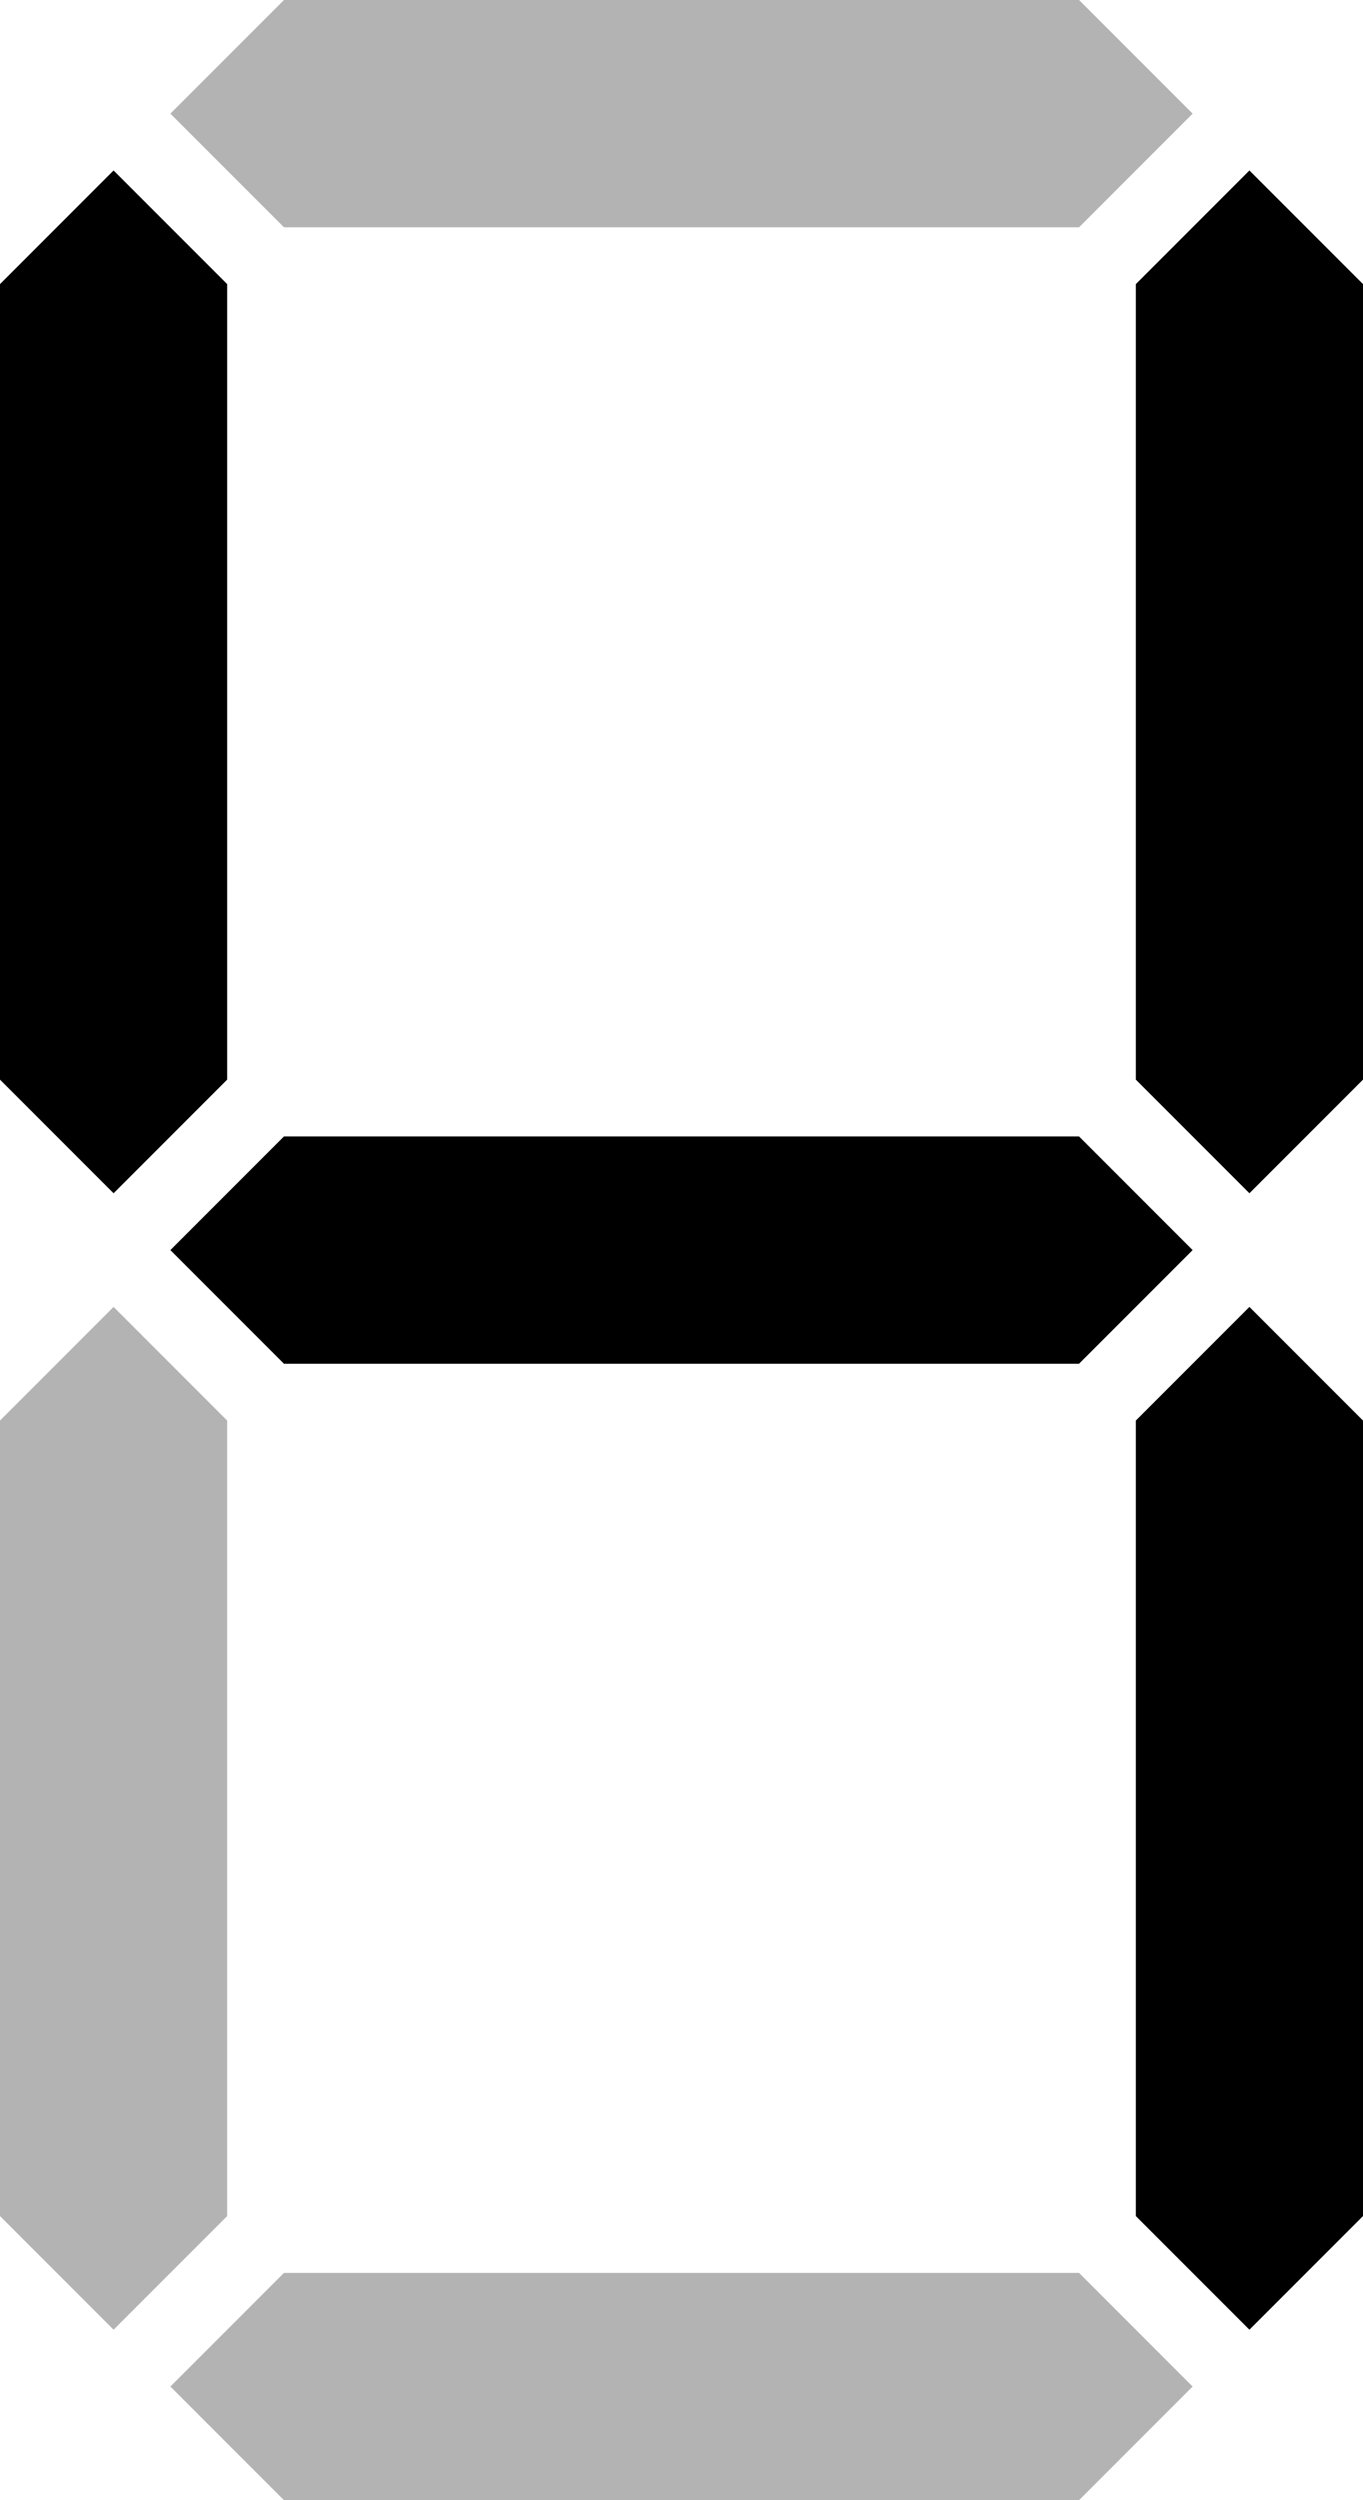 <?xml version="1.0" encoding="UTF-8" standalone="no"?>
<!DOCTYPE svg PUBLIC "-//W3C//DTD SVG 1.1//EN" "http://www.w3.org/Graphics/SVG/1.1/DTD/svg11.dtd">
<!-- Created with Vectornator (http://vectornator.io/) -->
<svg stroke-miterlimit="10" style="fill-rule:nonzero;clip-rule:evenodd;stroke-linecap:round;stroke-linejoin:round;" version="1.1" viewBox="0 0 48 88" xml:space="preserve" xmlns="http://www.w3.org/2000/svg" xmlns:xlink="http://www.w3.org/1999/xlink">
<defs/>
<clipPath id="ArtboardFrame">
<rect height="88" width="48" x="0" y="0"/>
</clipPath>
<g clip-path="url(#ArtboardFrame)" id="layer2">
<path d="M6 4L10 0L38 0L42 4L38 8L10 8L6 4Z" fill-rule="evenodd" opacity="0.3" stroke-linecap="round" stroke-linejoin="round" stroke-width="0.8"/>
<path d="M4 6L8 10L8 38L4 42L0 38L0 10L4 6Z" fill-rule="evenodd" opacity="1" stroke-linecap="round" stroke-linejoin="round" stroke-width="0.8"/>
<path d="M44 6L48 10L48 38L44 42L40 38L40 10L44 6Z" fill-rule="evenodd" opacity="1" stroke-linecap="round" stroke-linejoin="round" stroke-width="0.8"/>
<path d="M6 44L10 40L38 40L42 44L38 48L10 48L6 44Z" fill-rule="evenodd" opacity="1" stroke-linecap="round" stroke-linejoin="round" stroke-width="0.8"/>
<path d="M4 46L8 50L8 78L4 82L0 78L0 50L4 46Z" fill-rule="evenodd" opacity="0.3" stroke-linecap="round" stroke-linejoin="round" stroke-width="0.8"/>
<path d="M44 46L48 50L48 78L44 82L40 78L40 50L44 46Z" fill-rule="evenodd" opacity="1" stroke-linecap="round" stroke-linejoin="round" stroke-width="0.8"/>
<path d="M6 84L10 80L38 80L42 84L38 88L10 88L6 84Z" fill-rule="evenodd" opacity="0.3" stroke-linecap="round" stroke-linejoin="round" stroke-width="0.8"/>
</g>
</svg>
